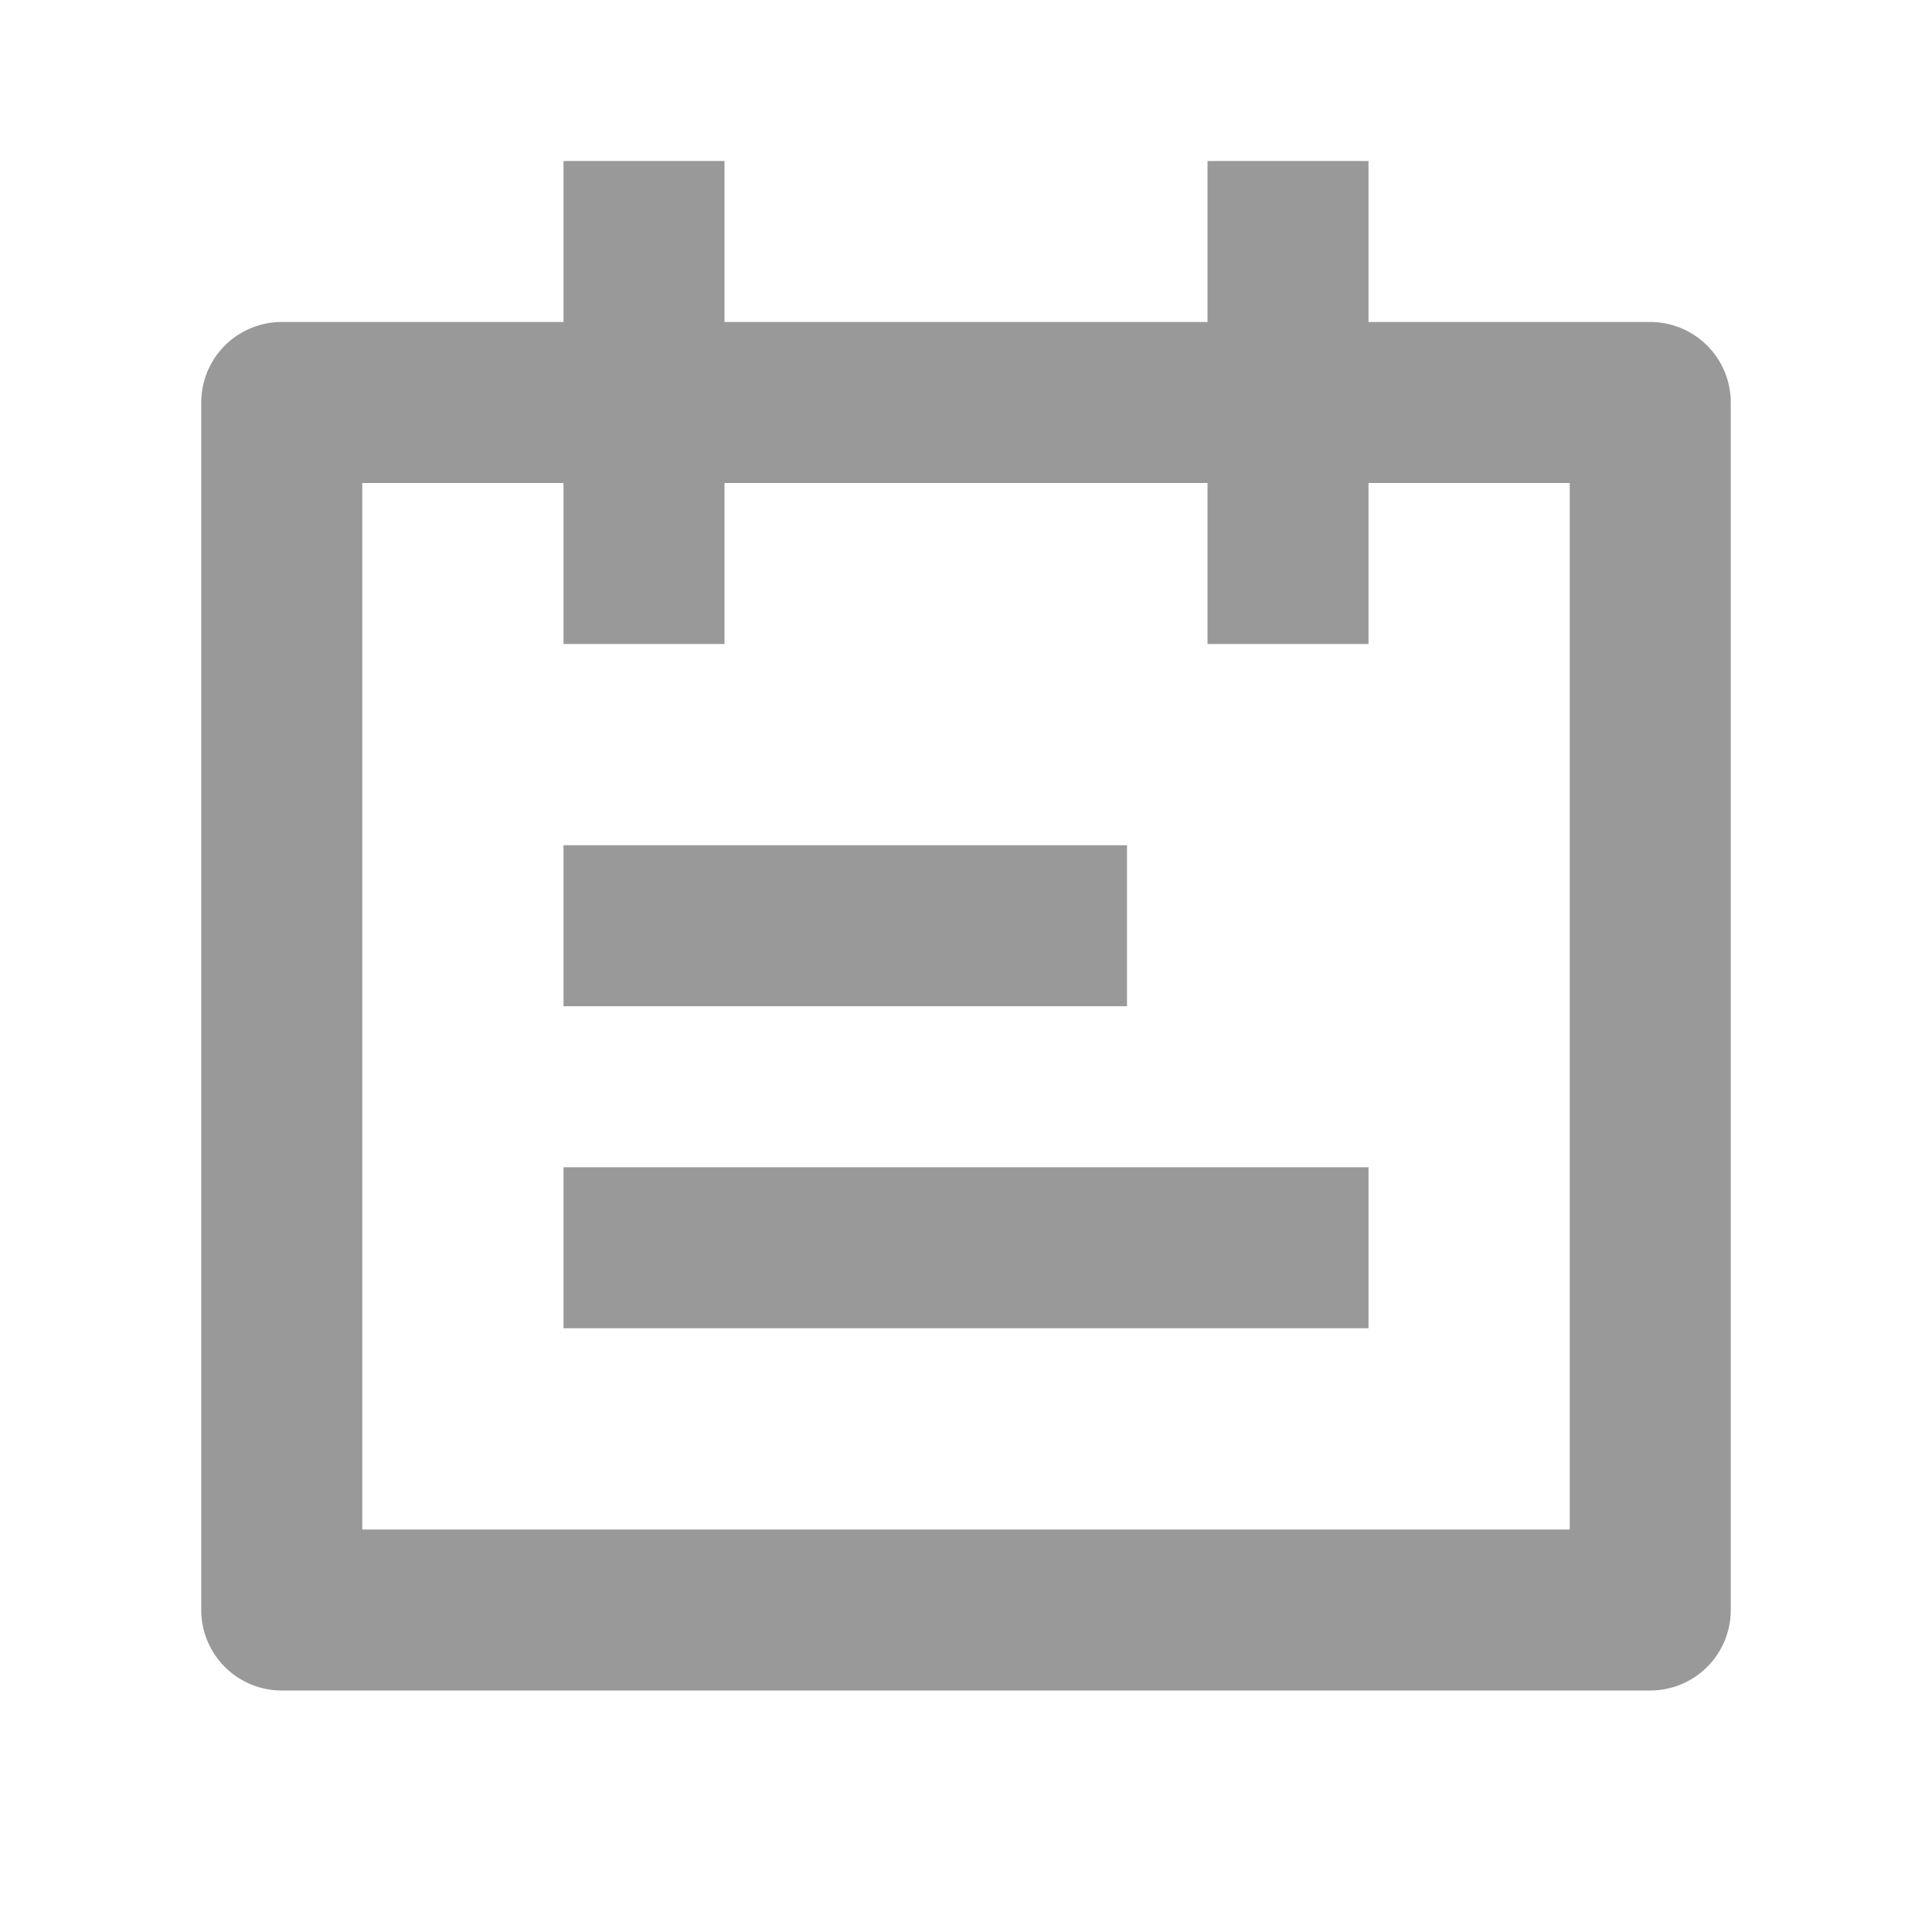 <?xml version="1.0" standalone="no"?><!DOCTYPE svg PUBLIC "-//W3C//DTD SVG 1.1//EN" "http://www.w3.org/Graphics/SVG/1.1/DTD/svg11.dtd"><svg t="1662434694378" class="icon" viewBox="0 0 1024 1024" version="1.1" xmlns="http://www.w3.org/2000/svg" p-id="5625" width="20" height="20" xmlns:xlink="http://www.w3.org/1999/xlink"><path d="M106.667 213.333a42.667 42.667 0 0 1 42.667-42.667h725.333a42.667 42.667 0 0 1 42.667 42.667v640a42.667 42.667 0 0 1-42.667 42.667H149.333a42.667 42.667 0 0 1-42.667-42.667V213.333z m85.333 42.667v554.667h640V256H192z" fill="#999999" p-id="5626"></path><path d="M298.667 448h298.667v85.333H298.667v-85.333zM298.667 618.667h426.667v85.333H298.667v-85.333zM384 85.333v256h-85.333V85.333h85.333zM725.333 85.333v256h-85.333V85.333h85.333z" fill="#999999" p-id="5627"></path></svg>